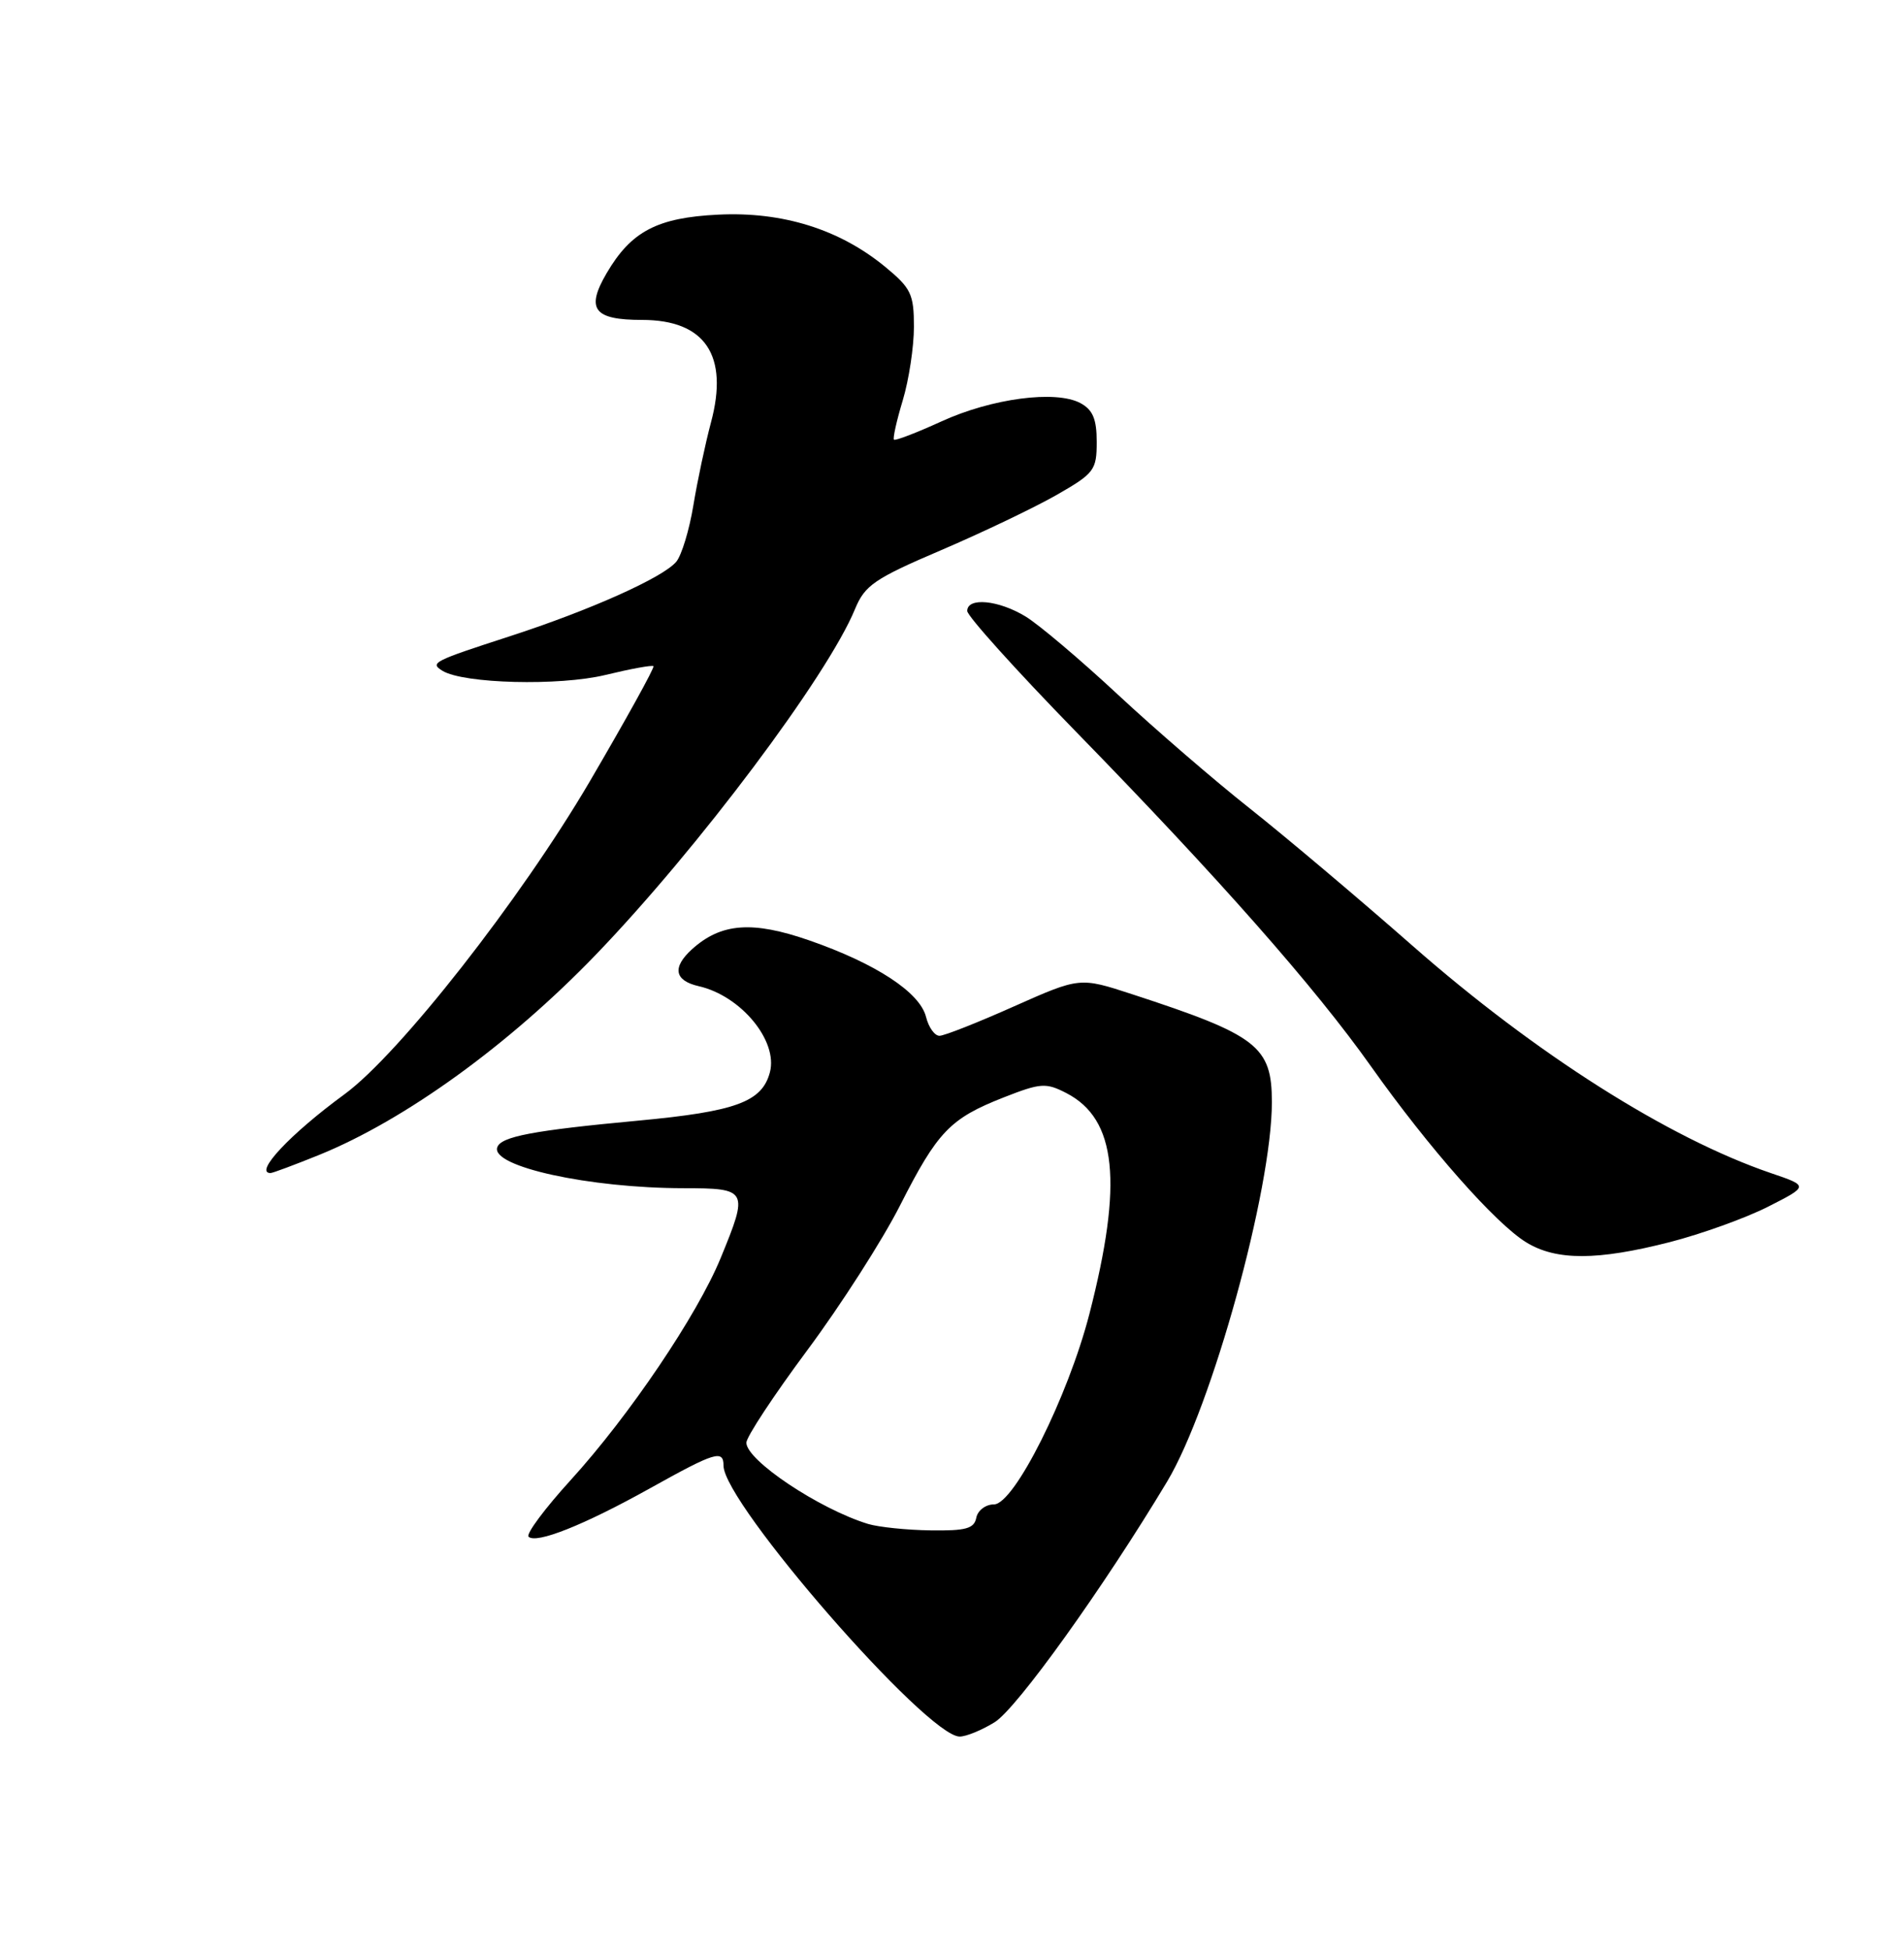 <?xml version="1.0" encoding="UTF-8" standalone="no"?>
<!DOCTYPE svg PUBLIC "-//W3C//DTD SVG 1.1//EN" "http://www.w3.org/Graphics/SVG/1.1/DTD/svg11.dtd" >
<svg xmlns="http://www.w3.org/2000/svg" xmlns:xlink="http://www.w3.org/1999/xlink" version="1.1" viewBox="0 0 250 256">
 <g >
 <path fill="currentColor"
d=" M 130.58 226.11 C 133.48 224.35 144.93 208.37 153.25 194.50 C 159.13 184.68 167.00 156.18 167.00 144.70 C 167.00 137.35 165.12 135.90 148.64 130.52 C 141.78 128.28 141.78 128.28 133.14 132.12 C 128.39 134.24 123.99 135.98 123.36 135.98 C 122.73 135.99 121.93 134.88 121.59 133.50 C 120.78 130.28 115.01 126.50 106.27 123.46 C 98.79 120.86 94.68 121.17 90.86 124.62 C 88.23 127.01 88.55 128.74 91.75 129.47 C 97.29 130.73 102.18 136.65 101.09 140.77 C 100.06 144.66 96.64 145.92 83.80 147.12 C 69.96 148.41 65.76 149.21 65.29 150.63 C 64.45 153.15 77.39 155.98 89.75 155.99 C 98.20 156.00 98.31 156.20 94.62 165.17 C 91.54 172.66 82.63 185.85 74.94 194.30 C 71.54 198.03 69.05 201.38 69.40 201.74 C 70.39 202.72 76.66 200.23 85.36 195.38 C 93.90 190.62 95.00 190.28 95.00 192.42 C 95.00 197.33 121.69 227.96 126.00 227.98 C 126.83 227.99 128.89 227.15 130.58 226.11 Z  M 219.24 163.07 C 223.40 162.00 229.21 159.91 232.15 158.42 C 237.50 155.70 237.50 155.70 232.50 154.00 C 219.07 149.41 201.65 138.37 185.50 124.19 C 178.35 117.91 168.72 109.79 164.11 106.14 C 159.49 102.49 151.69 95.76 146.78 91.19 C 141.86 86.61 136.41 82.00 134.67 80.94 C 131.11 78.77 127.00 78.38 127.00 80.21 C 127.00 80.87 133.41 87.99 141.25 96.03 C 160.03 115.28 172.64 129.58 180.02 140.00 C 187.58 150.67 196.39 160.66 200.42 163.11 C 204.35 165.51 209.73 165.50 219.24 163.07 Z  M 41.93 151.61 C 53.21 147.02 66.84 137.16 78.22 125.35 C 91.64 111.42 108.66 88.73 112.26 79.97 C 113.56 76.83 114.79 75.98 123.61 72.21 C 129.05 69.88 135.86 66.62 138.75 64.97 C 143.69 62.14 144.00 61.72 144.00 58.01 C 144.00 55.01 143.49 53.80 141.86 52.92 C 138.62 51.19 130.21 52.30 123.60 55.33 C 120.35 56.81 117.56 57.89 117.38 57.72 C 117.21 57.55 117.73 55.22 118.54 52.54 C 119.34 49.87 120.00 45.54 120.00 42.91 C 120.00 38.62 119.63 37.84 116.25 35.05 C 110.26 30.11 102.76 27.76 94.30 28.18 C 86.29 28.57 82.87 30.37 79.65 35.87 C 76.89 40.59 77.96 42.00 84.31 42.00 C 92.59 42.00 95.72 46.66 93.35 55.47 C 92.61 58.24 91.57 63.13 91.04 66.35 C 90.51 69.57 89.50 72.89 88.80 73.74 C 87.09 75.81 77.45 80.12 67.00 83.51 C 56.83 86.81 56.42 87.02 58.09 88.06 C 60.85 89.76 73.43 90.08 79.49 88.61 C 82.79 87.81 85.62 87.29 85.80 87.46 C 85.97 87.64 82.20 94.45 77.42 102.62 C 68.35 118.08 52.42 138.40 45.23 143.66 C 38.13 148.85 33.29 154.00 35.52 154.00 C 35.81 154.00 38.69 152.92 41.93 151.61 Z  M 113.99 200.07 C 107.58 198.11 98.00 191.72 98.00 189.40 C 98.00 188.64 101.60 183.18 106.00 177.26 C 110.40 171.34 115.88 162.79 118.18 158.25 C 123.11 148.54 124.74 146.84 131.79 144.07 C 136.66 142.16 137.33 142.12 140.03 143.51 C 146.62 146.92 147.48 155.25 143.04 172.50 C 140.23 183.39 133.16 197.50 130.51 197.50 C 129.42 197.50 128.38 198.29 128.19 199.25 C 127.91 200.68 126.83 200.98 122.18 200.91 C 119.05 200.87 115.37 200.48 113.99 200.07 Z "/>
</g>
</svg>